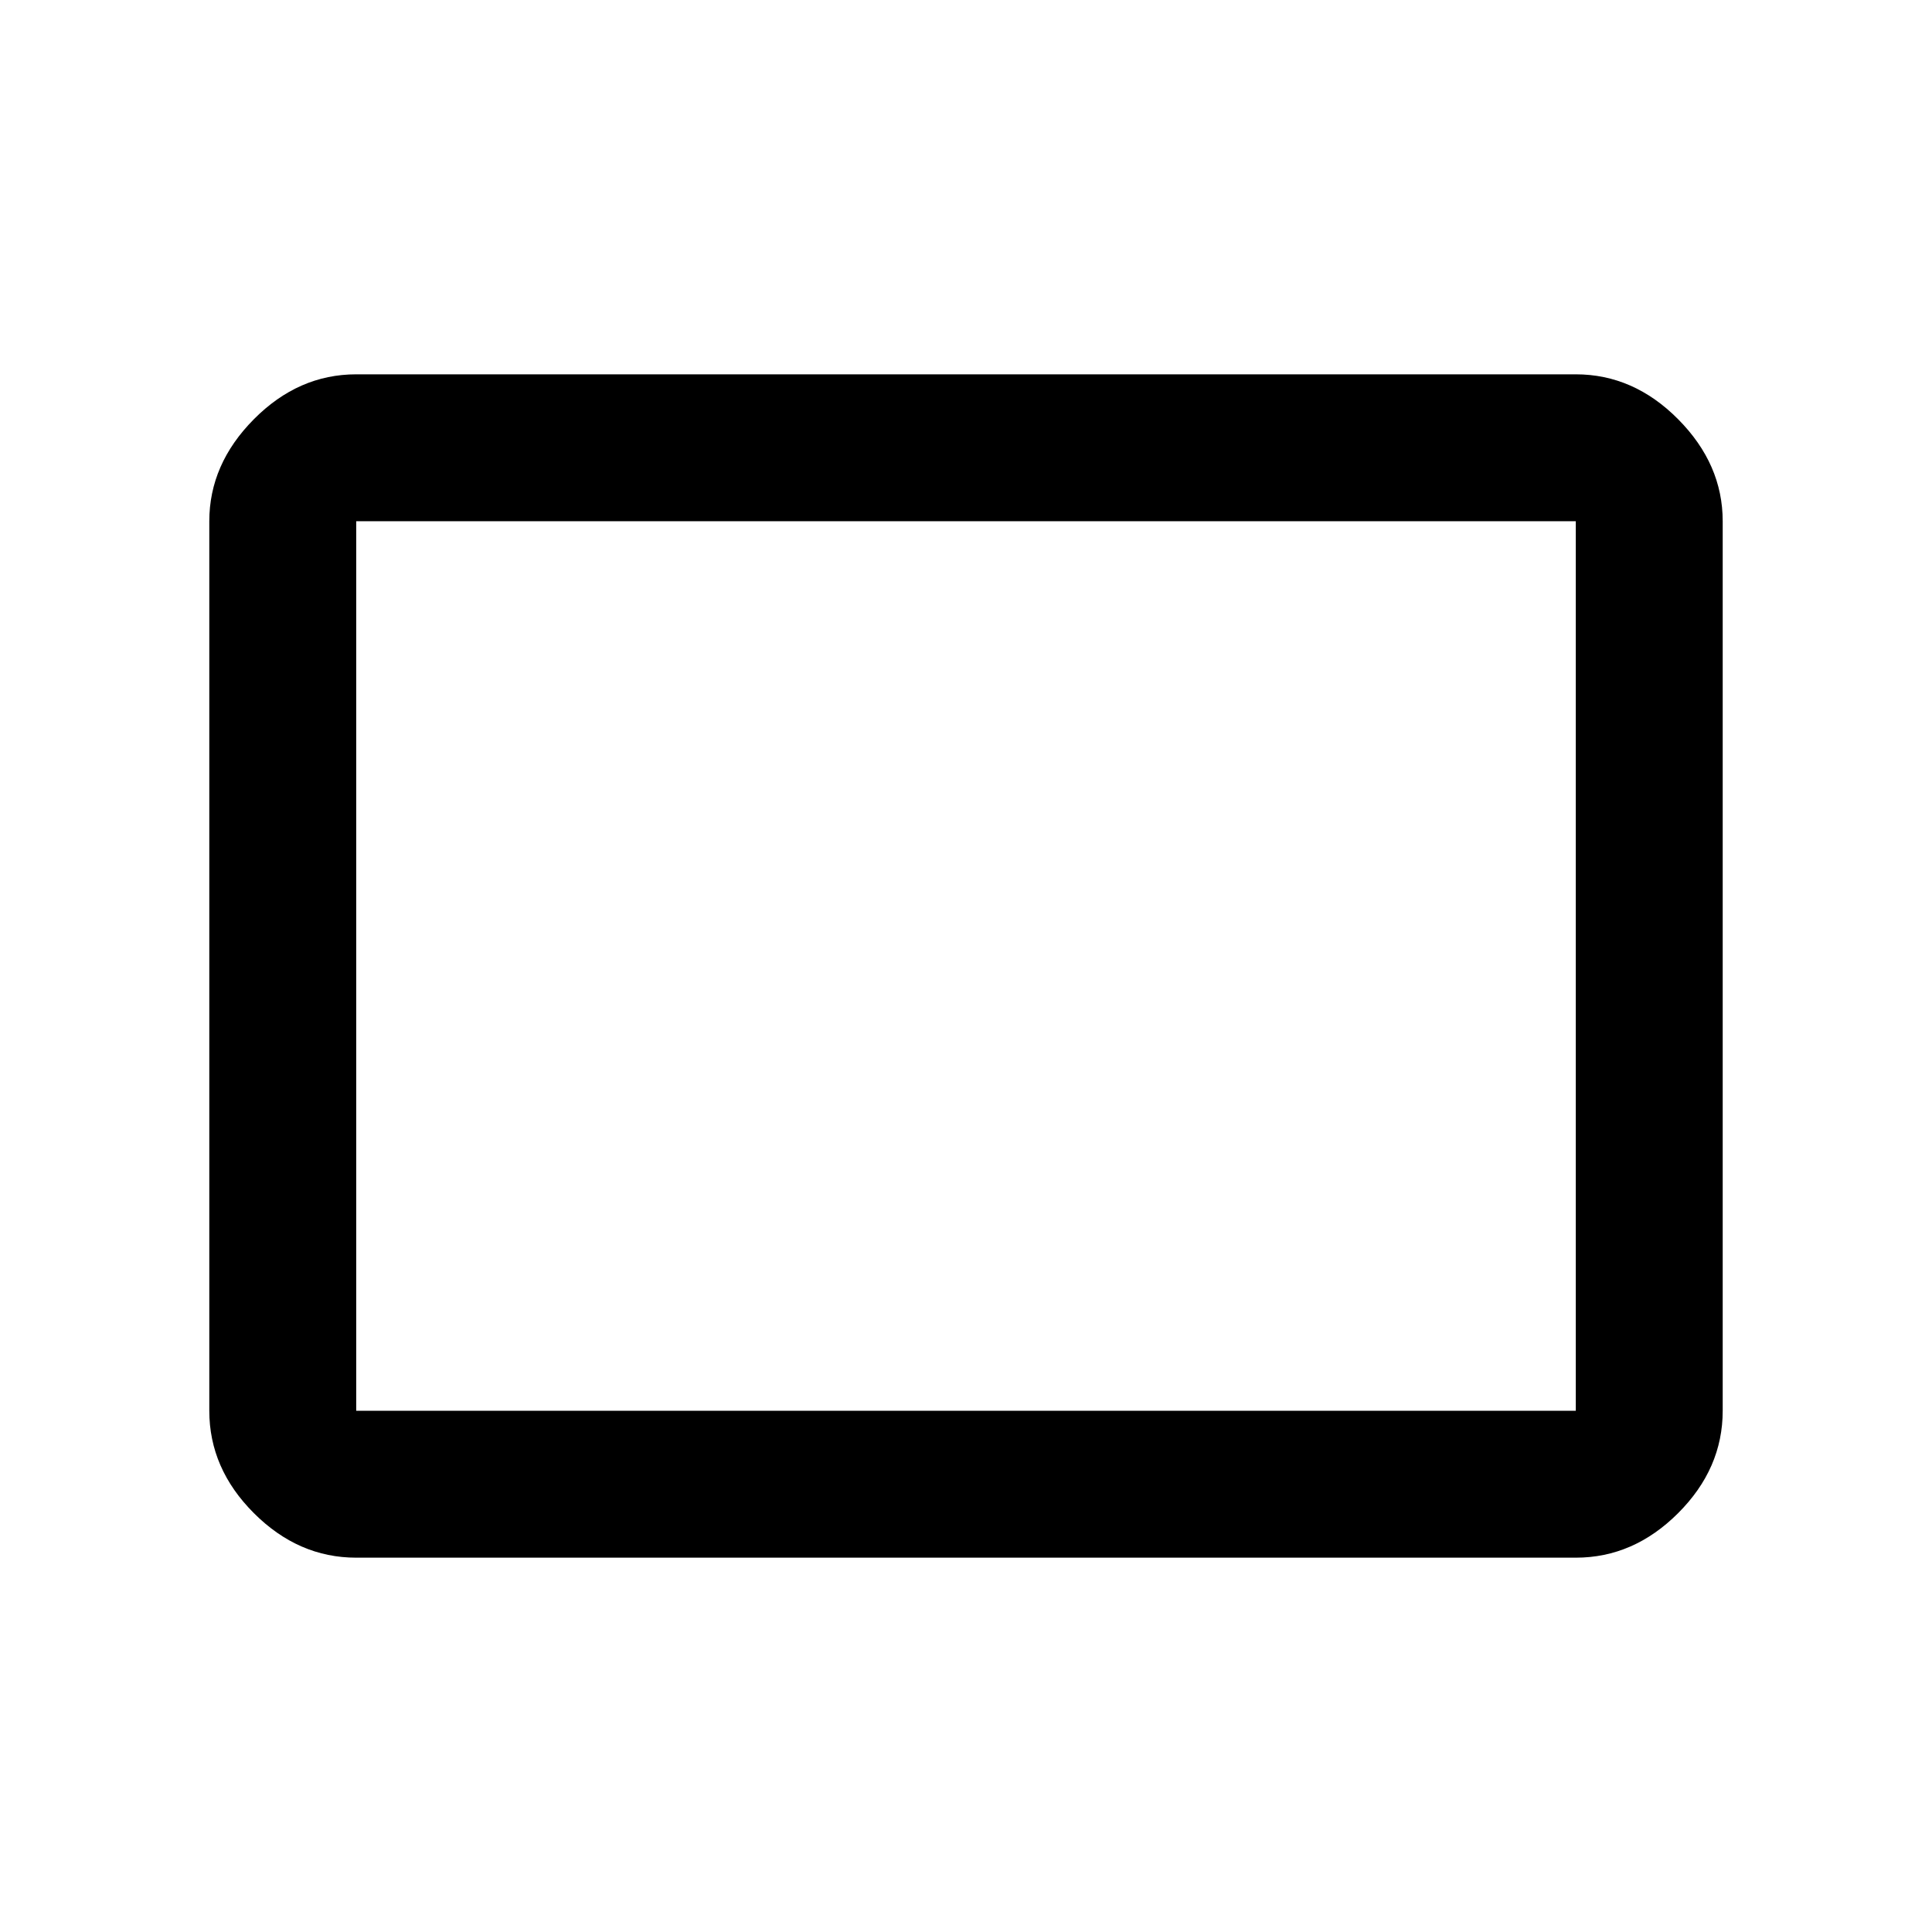 <svg xmlns="http://www.w3.org/2000/svg" height="48" viewBox="0 -960 960 960" width="48"><path d="M177-186q-28.73 0-50.86-22.14Q104-230.27 104-259v-442q0-28.36 22.14-50.68Q148.27-774 177-774h606q28.72 0 50.86 22.32T856-701v442q0 28.73-22.14 50.86Q811.72-186 783-186H177Zm0-73h606v-442H177v442Zm0 0v-442 442Z"/></svg>